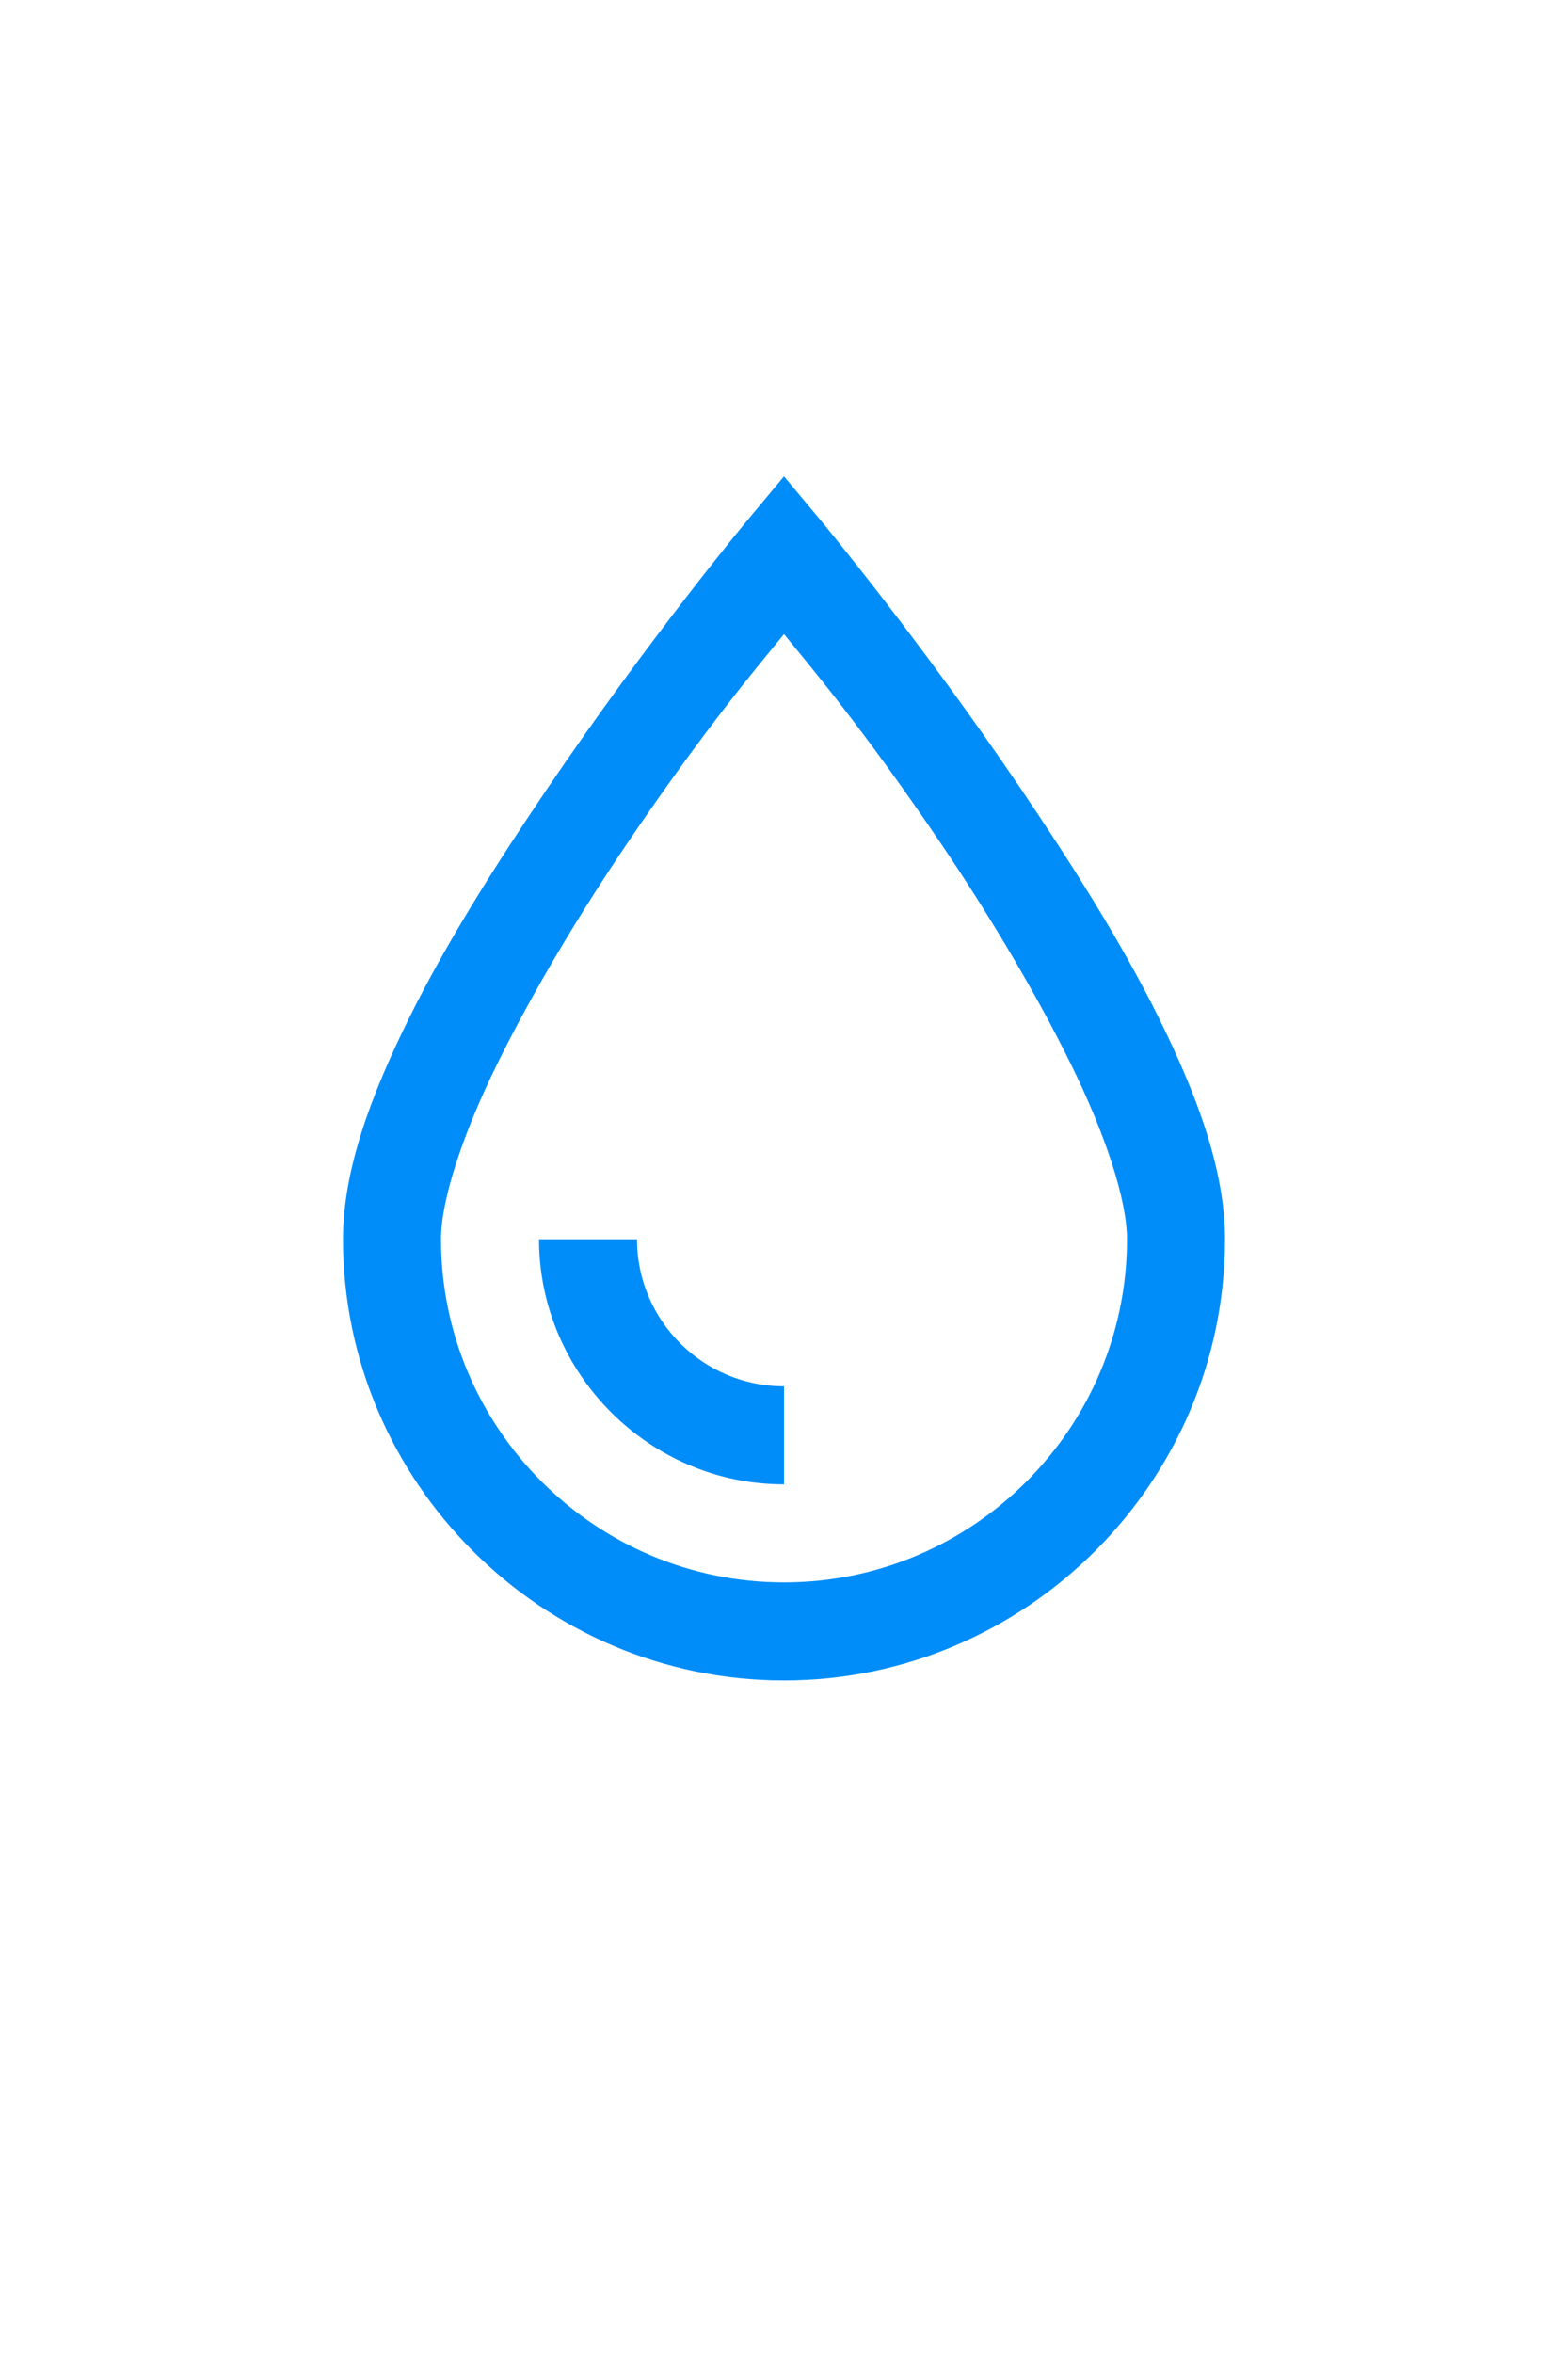 <?xml version="1.0" encoding="utf-8"?>
<!-- Generator: Adobe Illustrator 16.0.4, SVG Export Plug-In . SVG Version: 6.00 Build 0)  -->
<!DOCTYPE svg PUBLIC "-//W3C//DTD SVG 1.1//EN" "http://www.w3.org/Graphics/SVG/1.1/DTD/svg11.dtd">
<svg version="1.1" id="Water" xmlns="http://www.w3.org/2000/svg" xmlns:xlink="http://www.w3.org/1999/xlink" x="0px" y="0px"
	 width="1728px" height="2592px" viewBox="0 0 1728 2592" enable-background="new 0 0 1728 2592" xml:space="preserve">
<path fill="#008DF9" d="M864,524.736l-42.188,50.625c0,0-107.938,130.057-217.688,291.938
	c-54.875,80.94-111.344,169.319-153.562,254.812S378,1289.347,378,1365.111c0,267.055,218.945,486,486,486s486-218.945,486-486
	c0-75.764-30.344-157.507-72.562-243s-98.688-173.872-153.562-254.812c-109.749-161.881-217.688-291.938-217.688-291.938
	L864,524.736z M864,698.548c30.262,37.232,86.683,103.472,172.125,229.5c53.125,78.359,104.656,164.468,143.438,243
	S1242,1322.074,1242,1365.111c0,208.145-169.854,378-378,378s-378-169.855-378-378c0-43.037,23.656-115.531,62.438-194.063
	s90.312-164.641,143.438-243C777.317,802.02,833.738,735.781,864,698.548z M594,1365.111c0,148.254,121.745,270,270,270v-108
	c-89.346,0-162-72.654-162-162H594z"/>
</svg>
